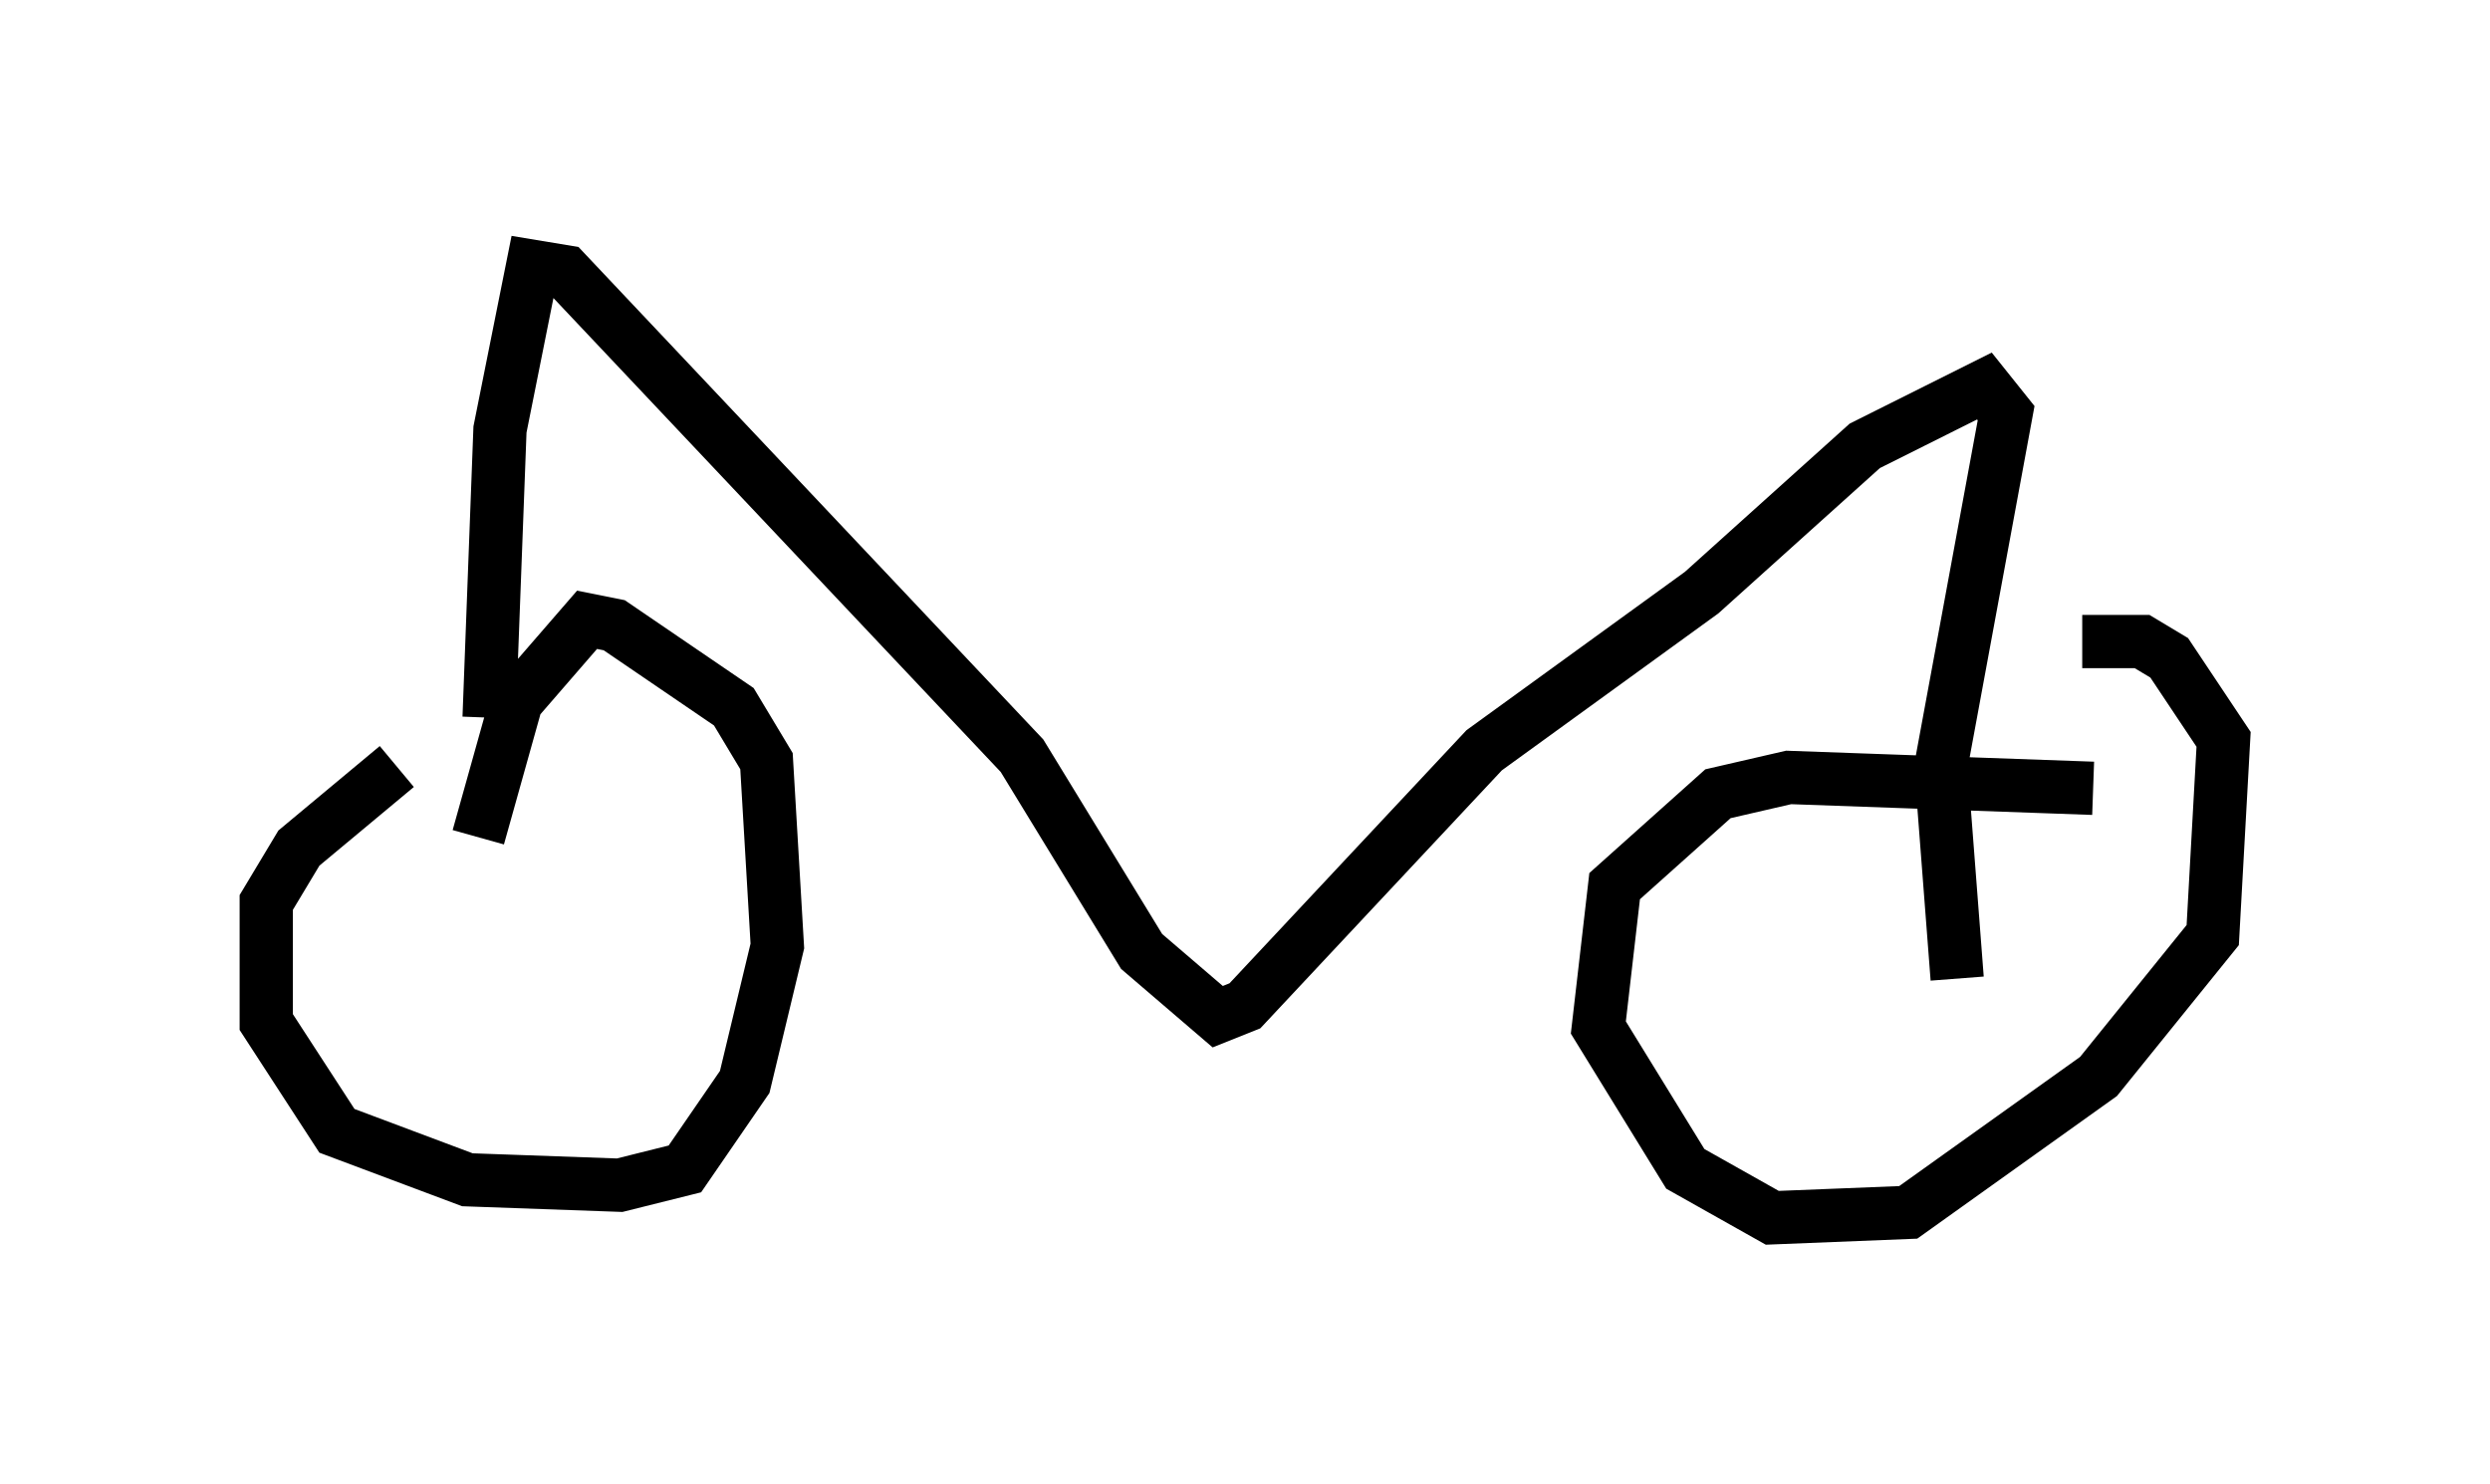 <?xml version="1.0" encoding="utf-8" ?>
<svg baseProfile="full" height="27.865" version="1.1" width="46.75" xmlns="http://www.w3.org/2000/svg" xmlns:ev="http://www.w3.org/2001/xml-events" xmlns:xlink="http://www.w3.org/1999/xlink"><defs /><rect fill="white" height="27.865" width="46.75" x="0" y="0" /><path d="M8.981, 14.188 m-1.531, 0.204 l-1.838, 1.531 -0.613, 1.021 l0.0, 2.246 1.327, 2.042 l2.45, 0.919 2.858, 0.102 l1.225, -0.306 1.123, -1.633 l0.613, -2.552 -0.204, -3.471 l-0.613, -1.021 -2.246, -1.531 l-0.51, -0.102 -1.327, 1.531 l-0.715, 2.552 m30.319, -0.919 l-5.717, -0.204 -1.327, 0.306 l-1.94, 1.735 -0.306, 2.654 l1.633, 2.654 1.633, 0.919 l2.552, -0.102 3.573, -2.552 l2.144, -2.654 0.204, -3.675 l-1.021, -1.531 -0.51, -0.306 l-1.123, 0.0 m-29.911, 1.429 l0.204, -5.41 0.613, -3.063 l0.613, 0.102 8.575, 9.086 l2.246, 3.675 1.429, 1.225 l0.51, -0.204 4.492, -4.798 l4.083, -2.96 3.063, -2.756 l2.246, -1.123 0.408, 0.51 l-1.225, 6.635 0.306, 3.981 " fill="none" stroke="black" stroke-width="1" /></svg>